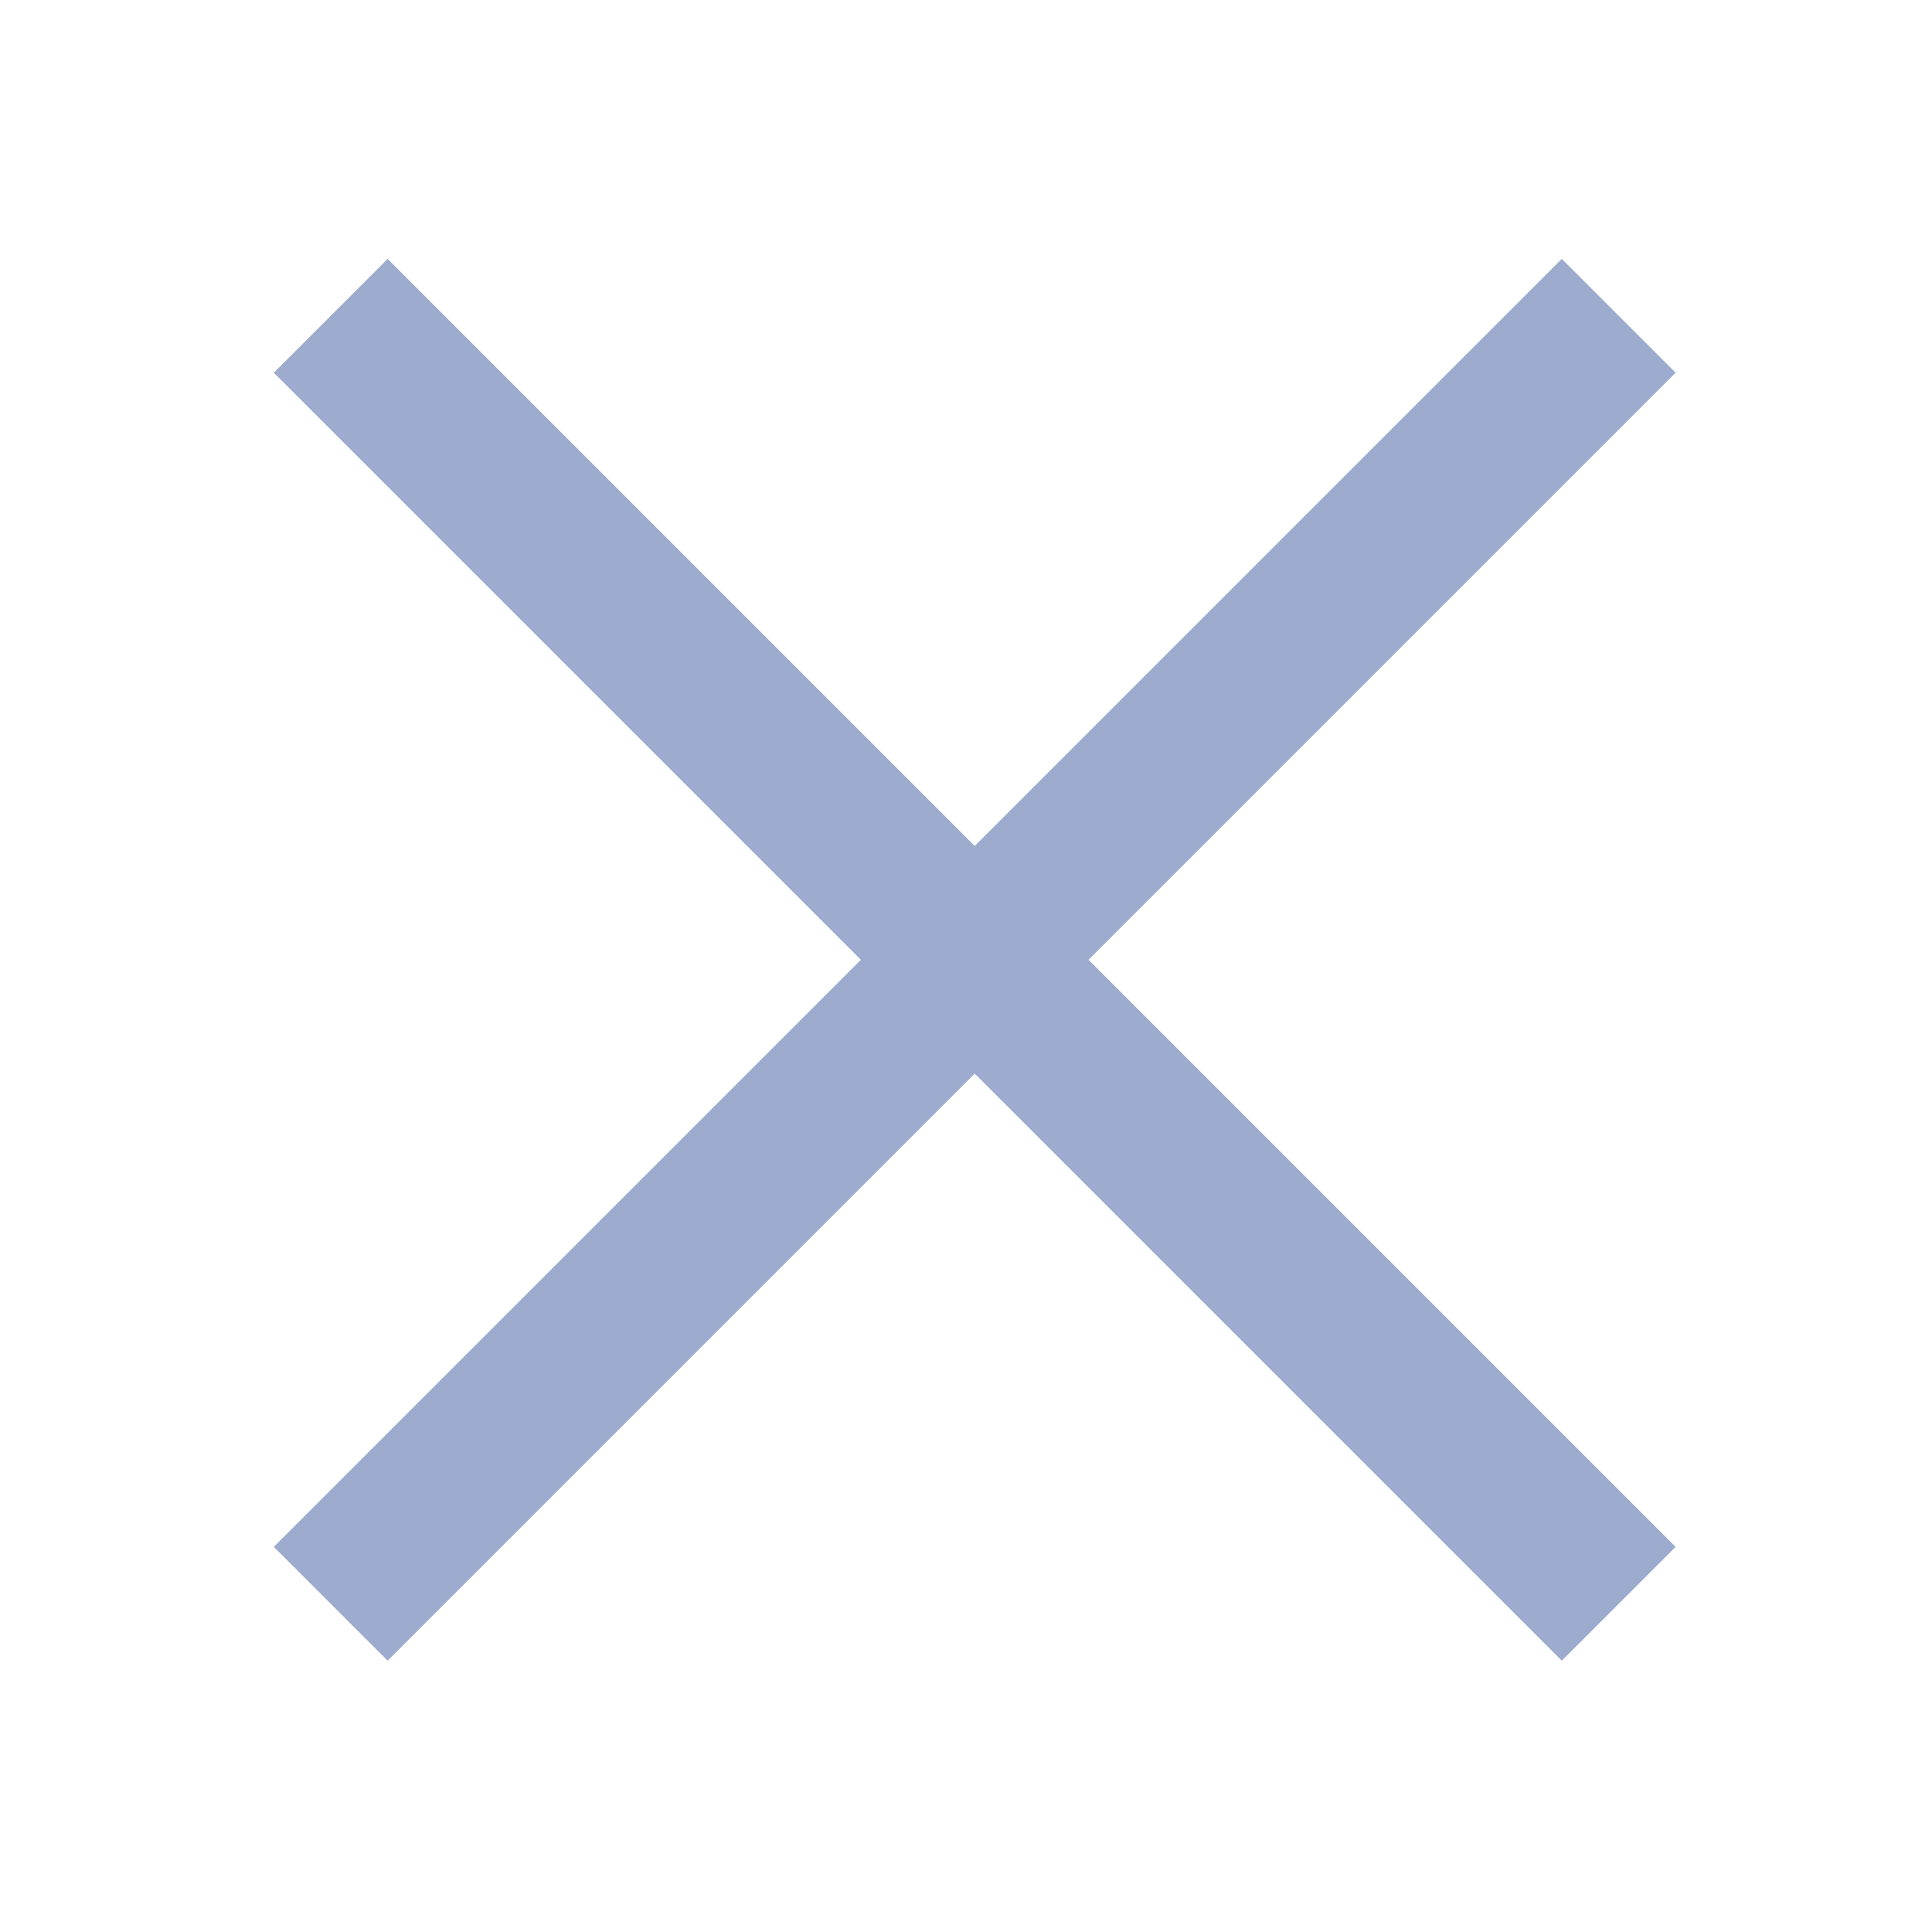 <svg width="24" height="24" viewBox="0 0 24 24" fill="none" xmlns="http://www.w3.org/2000/svg">
  <path d="M4.108 19.923L20.108 3.923" stroke="#9DACCE" stroke-width="2"/>
  <path d="M4.108 3.923L20.108 19.923" stroke="#9DACCE" stroke-width="2"/>
</svg>
